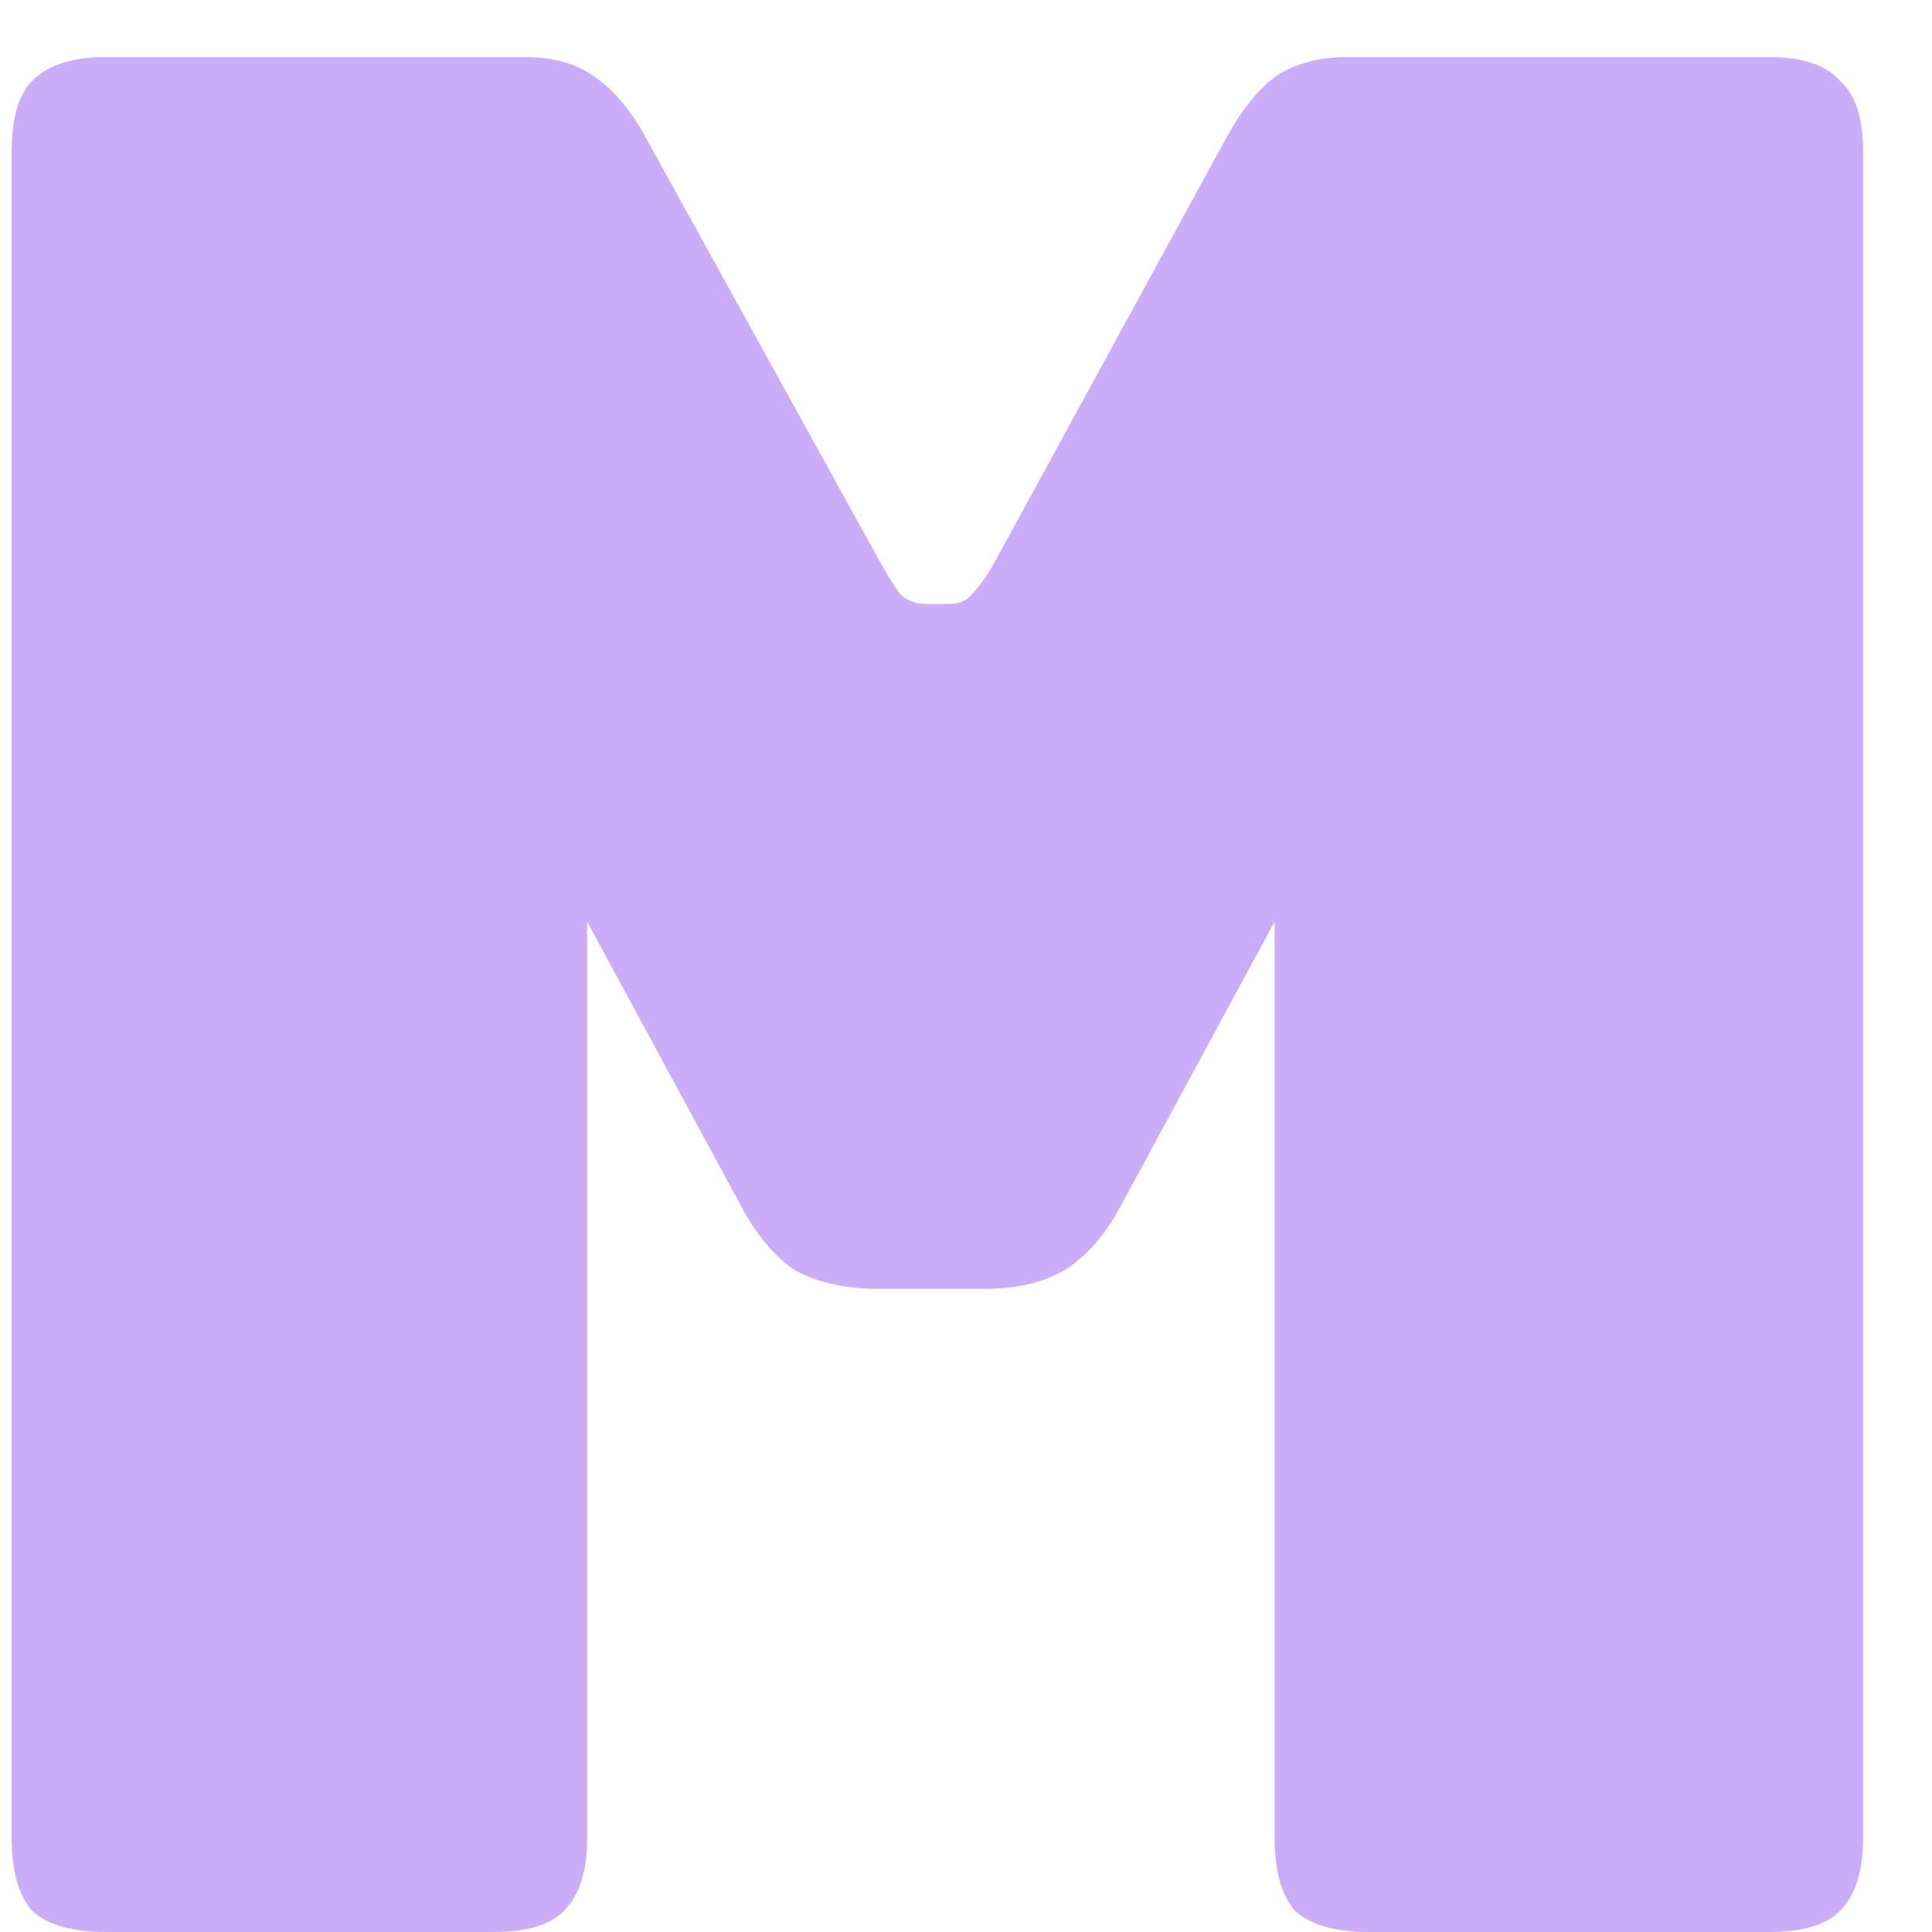 <svg width="23" height="23" viewBox="0 0 23 23" fill="none" xmlns="http://www.w3.org/2000/svg">
<path d="M5.874 23H1.255C0.862 23 0.573 22.917 0.387 22.752C0.222 22.566 0.139 22.277 0.139 21.884V1.796C0.139 1.403 0.222 1.124 0.387 0.959C0.573 0.773 0.862 0.68 1.255 0.68H6.246C6.577 0.68 6.845 0.752 7.052 0.897C7.279 1.042 7.486 1.279 7.672 1.61L10.462 6.663C10.565 6.849 10.648 6.983 10.71 7.066C10.793 7.149 10.896 7.19 11.02 7.19H11.299C11.423 7.19 11.516 7.149 11.578 7.066C11.661 6.983 11.754 6.849 11.857 6.663L14.616 1.61C14.802 1.279 14.998 1.042 15.205 0.897C15.432 0.752 15.711 0.68 16.042 0.68H21.064C21.457 0.68 21.736 0.773 21.901 0.959C22.087 1.124 22.18 1.403 22.18 1.796V21.884C22.18 22.277 22.087 22.566 21.901 22.752C21.736 22.917 21.457 23 21.064 23H16.29C15.897 23 15.608 22.917 15.422 22.752C15.257 22.566 15.174 22.277 15.174 21.884V10.972L13.345 14.351C13.159 14.702 12.932 14.961 12.663 15.126C12.415 15.271 12.095 15.343 11.702 15.343H10.462C10.069 15.343 9.739 15.271 9.47 15.126C9.222 14.961 9.005 14.702 8.819 14.351L6.99 10.972V21.884C6.99 22.277 6.897 22.566 6.711 22.752C6.546 22.917 6.267 23 5.874 23Z" fill="#CBACF9"/>
</svg>
